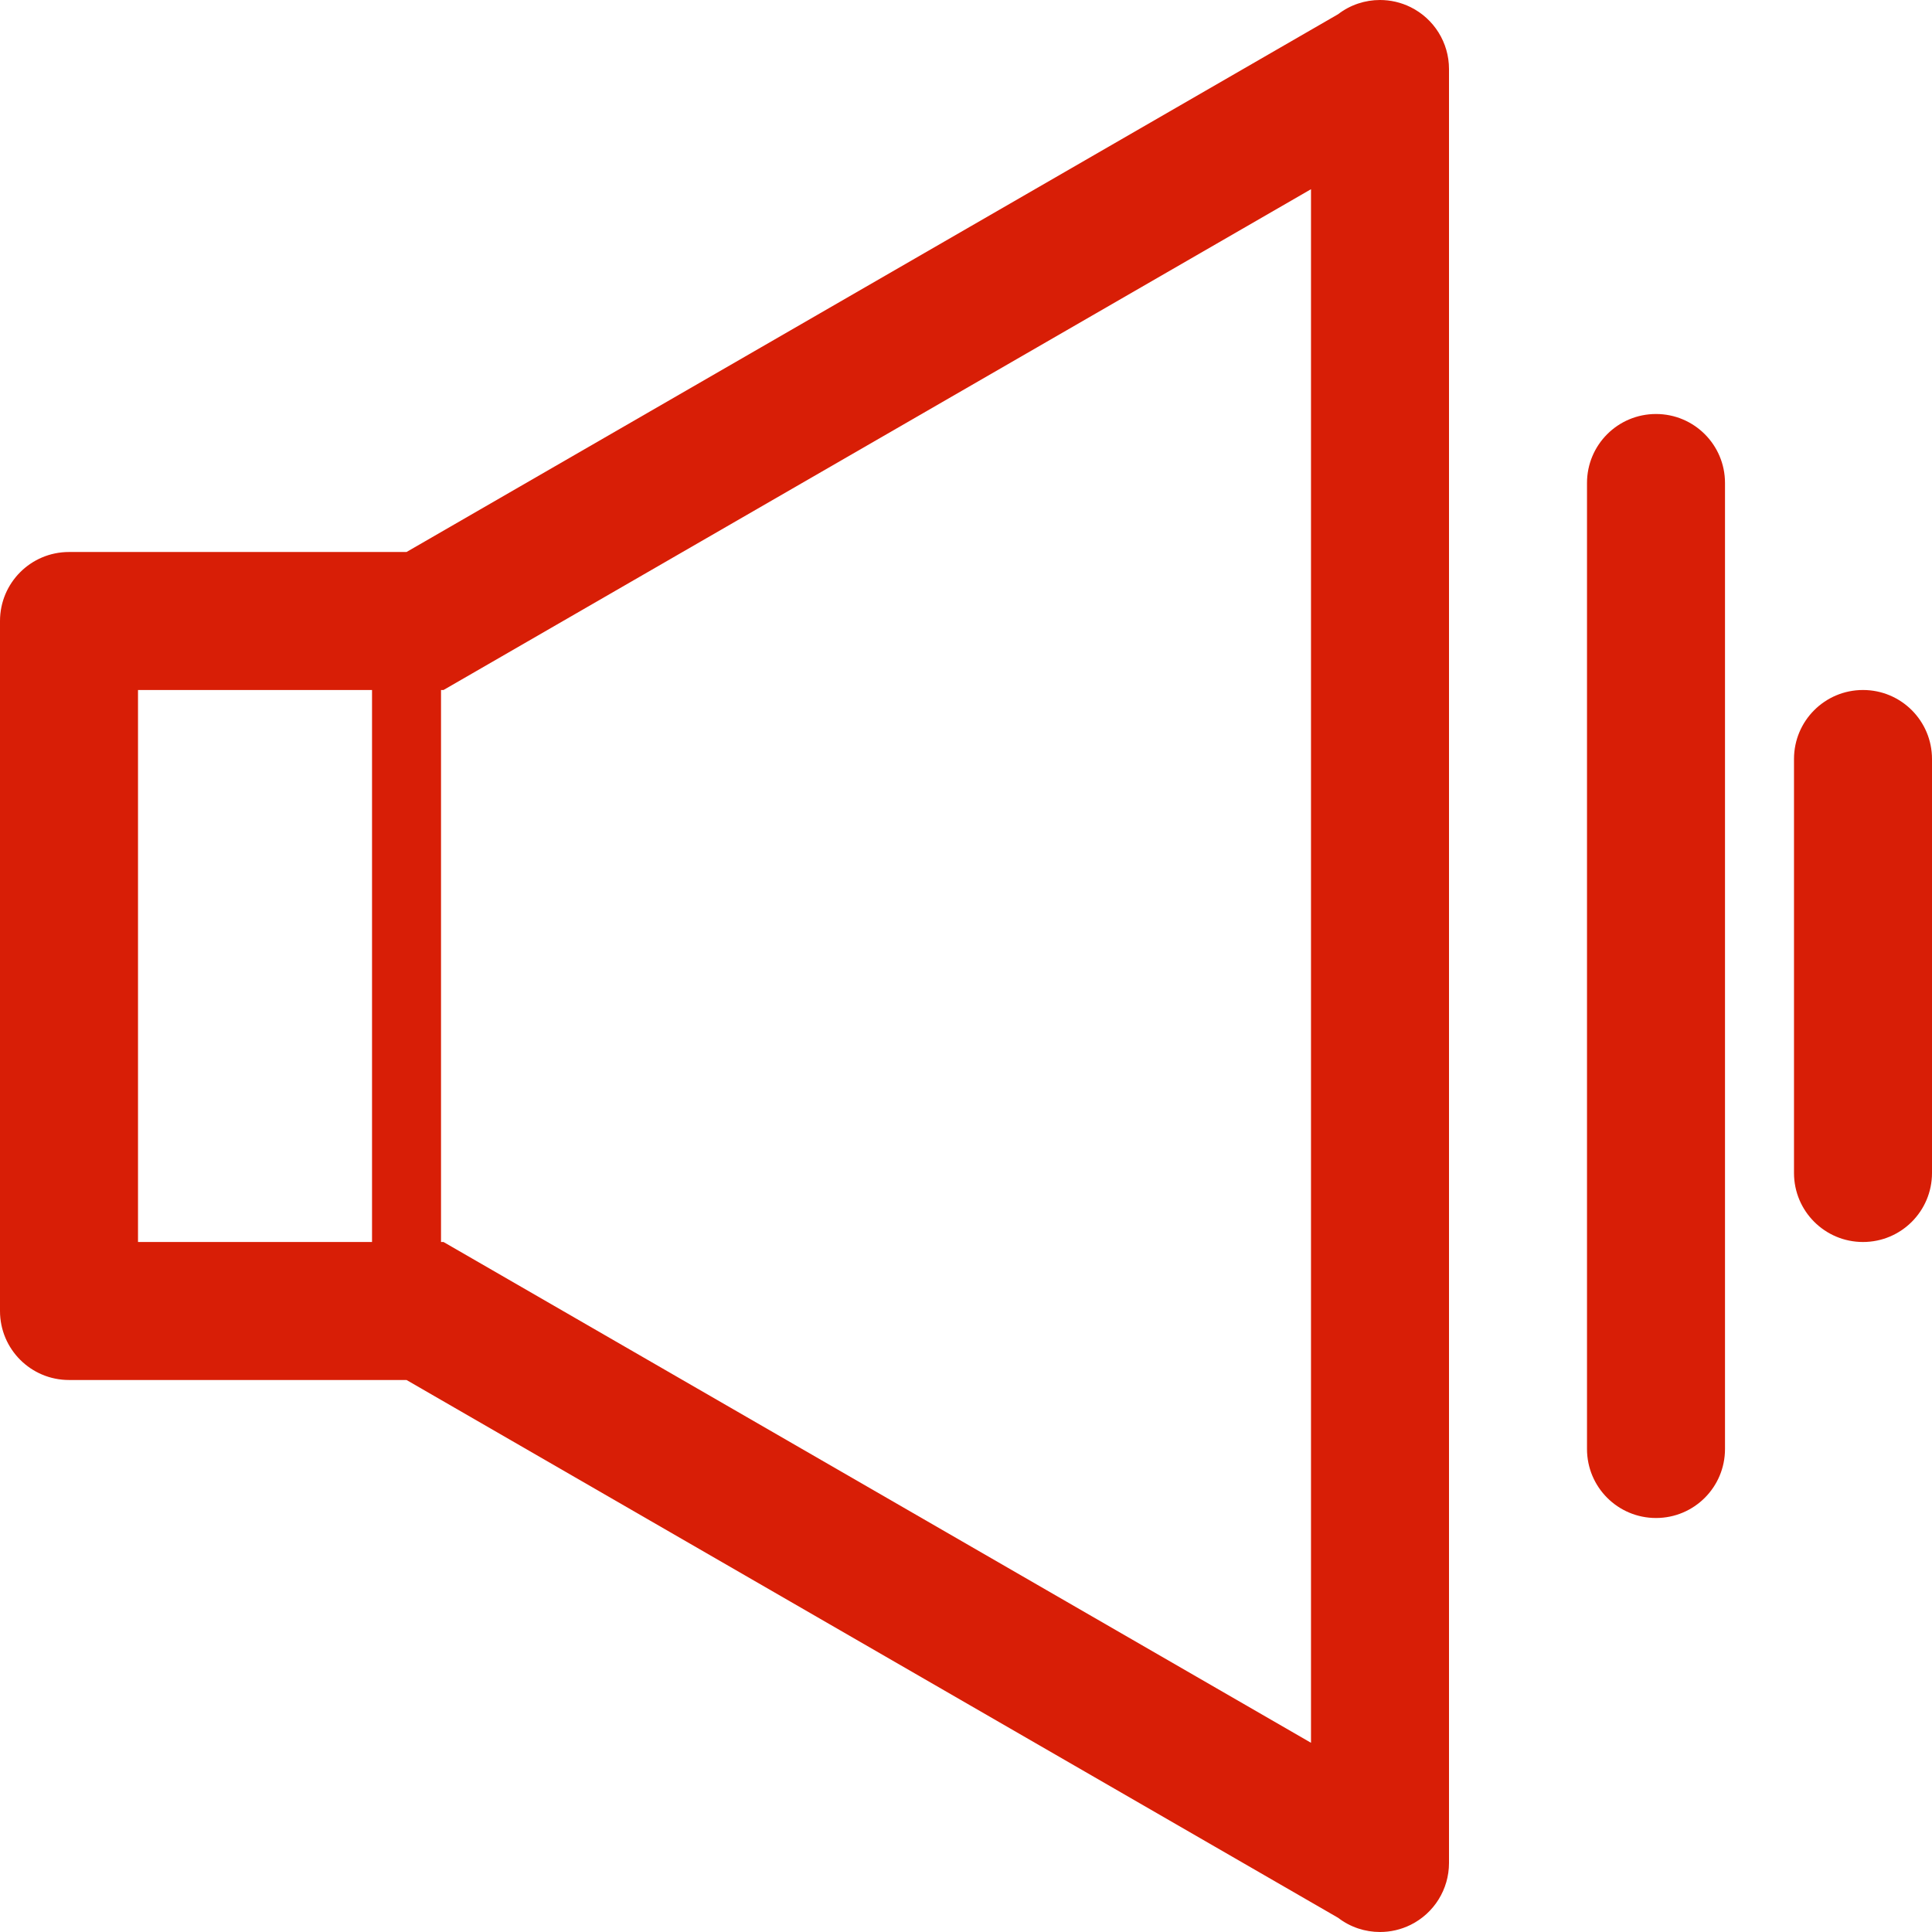 <?xml version="1.0" standalone="no"?><!DOCTYPE svg PUBLIC "-//W3C//DTD SVG 1.1//EN" "http://www.w3.org/Graphics/SVG/1.1/DTD/svg11.dtd"><svg t="1597806994204" class="icon" viewBox="0 0 1024 1024" version="1.1" xmlns="http://www.w3.org/2000/svg" p-id="2443" xmlns:xlink="http://www.w3.org/1999/xlink" width="200" height="200"><defs><style type="text/css"></style></defs><path d="M747.643 3.785C742.501 1.251 736.965 0 731.429 0c-7.892 0-15.715 2.536-22.213 7.537L215.464 292.571 36.571 292.571c-20.215 0-36.571 16.357-36.571 36.571l0 365.714c0 20.215 16.357 36.571 36.571 36.571l178.893 0 493.751 285.036C715.714 1021.464 723.536 1024 731.429 1024c5.535 0 11.072-1.251 16.214-3.785C760.108 1014.036 768 1001.357 768 987.429L768 36.571C768 22.643 760.108 9.964 747.643 3.785zM73.145 365.714l124.036 0 0 292.571L73.145 658.286 73.145 365.714zM694.857 923.714 252.036 668.072 235.072 658.286l-1.322 0L233.75 365.714l1.322 0 16.964-9.787L694.857 100.286 694.857 923.714z" p-id="2444" fill="#d81e06"></path><path d="M877.714 219.429c-20.215 0-36.571 16.357-36.571 36.571l0 512c0 20.215 16.357 36.571 36.571 36.571s36.571-16.357 36.571-36.571L914.286 256C914.286 235.785 897.929 219.429 877.714 219.429z" p-id="2445" fill="#d81e06"></path><path d="M987.429 365.714c-20.215 0-36.571 16.357-36.571 36.571l0 219.429c0 20.215 16.357 36.571 36.571 36.571s36.571-16.357 36.571-36.571L1024 402.286C1024 382.071 1007.643 365.714 987.429 365.714z" p-id="2446" fill="#d81e06"></path></svg>